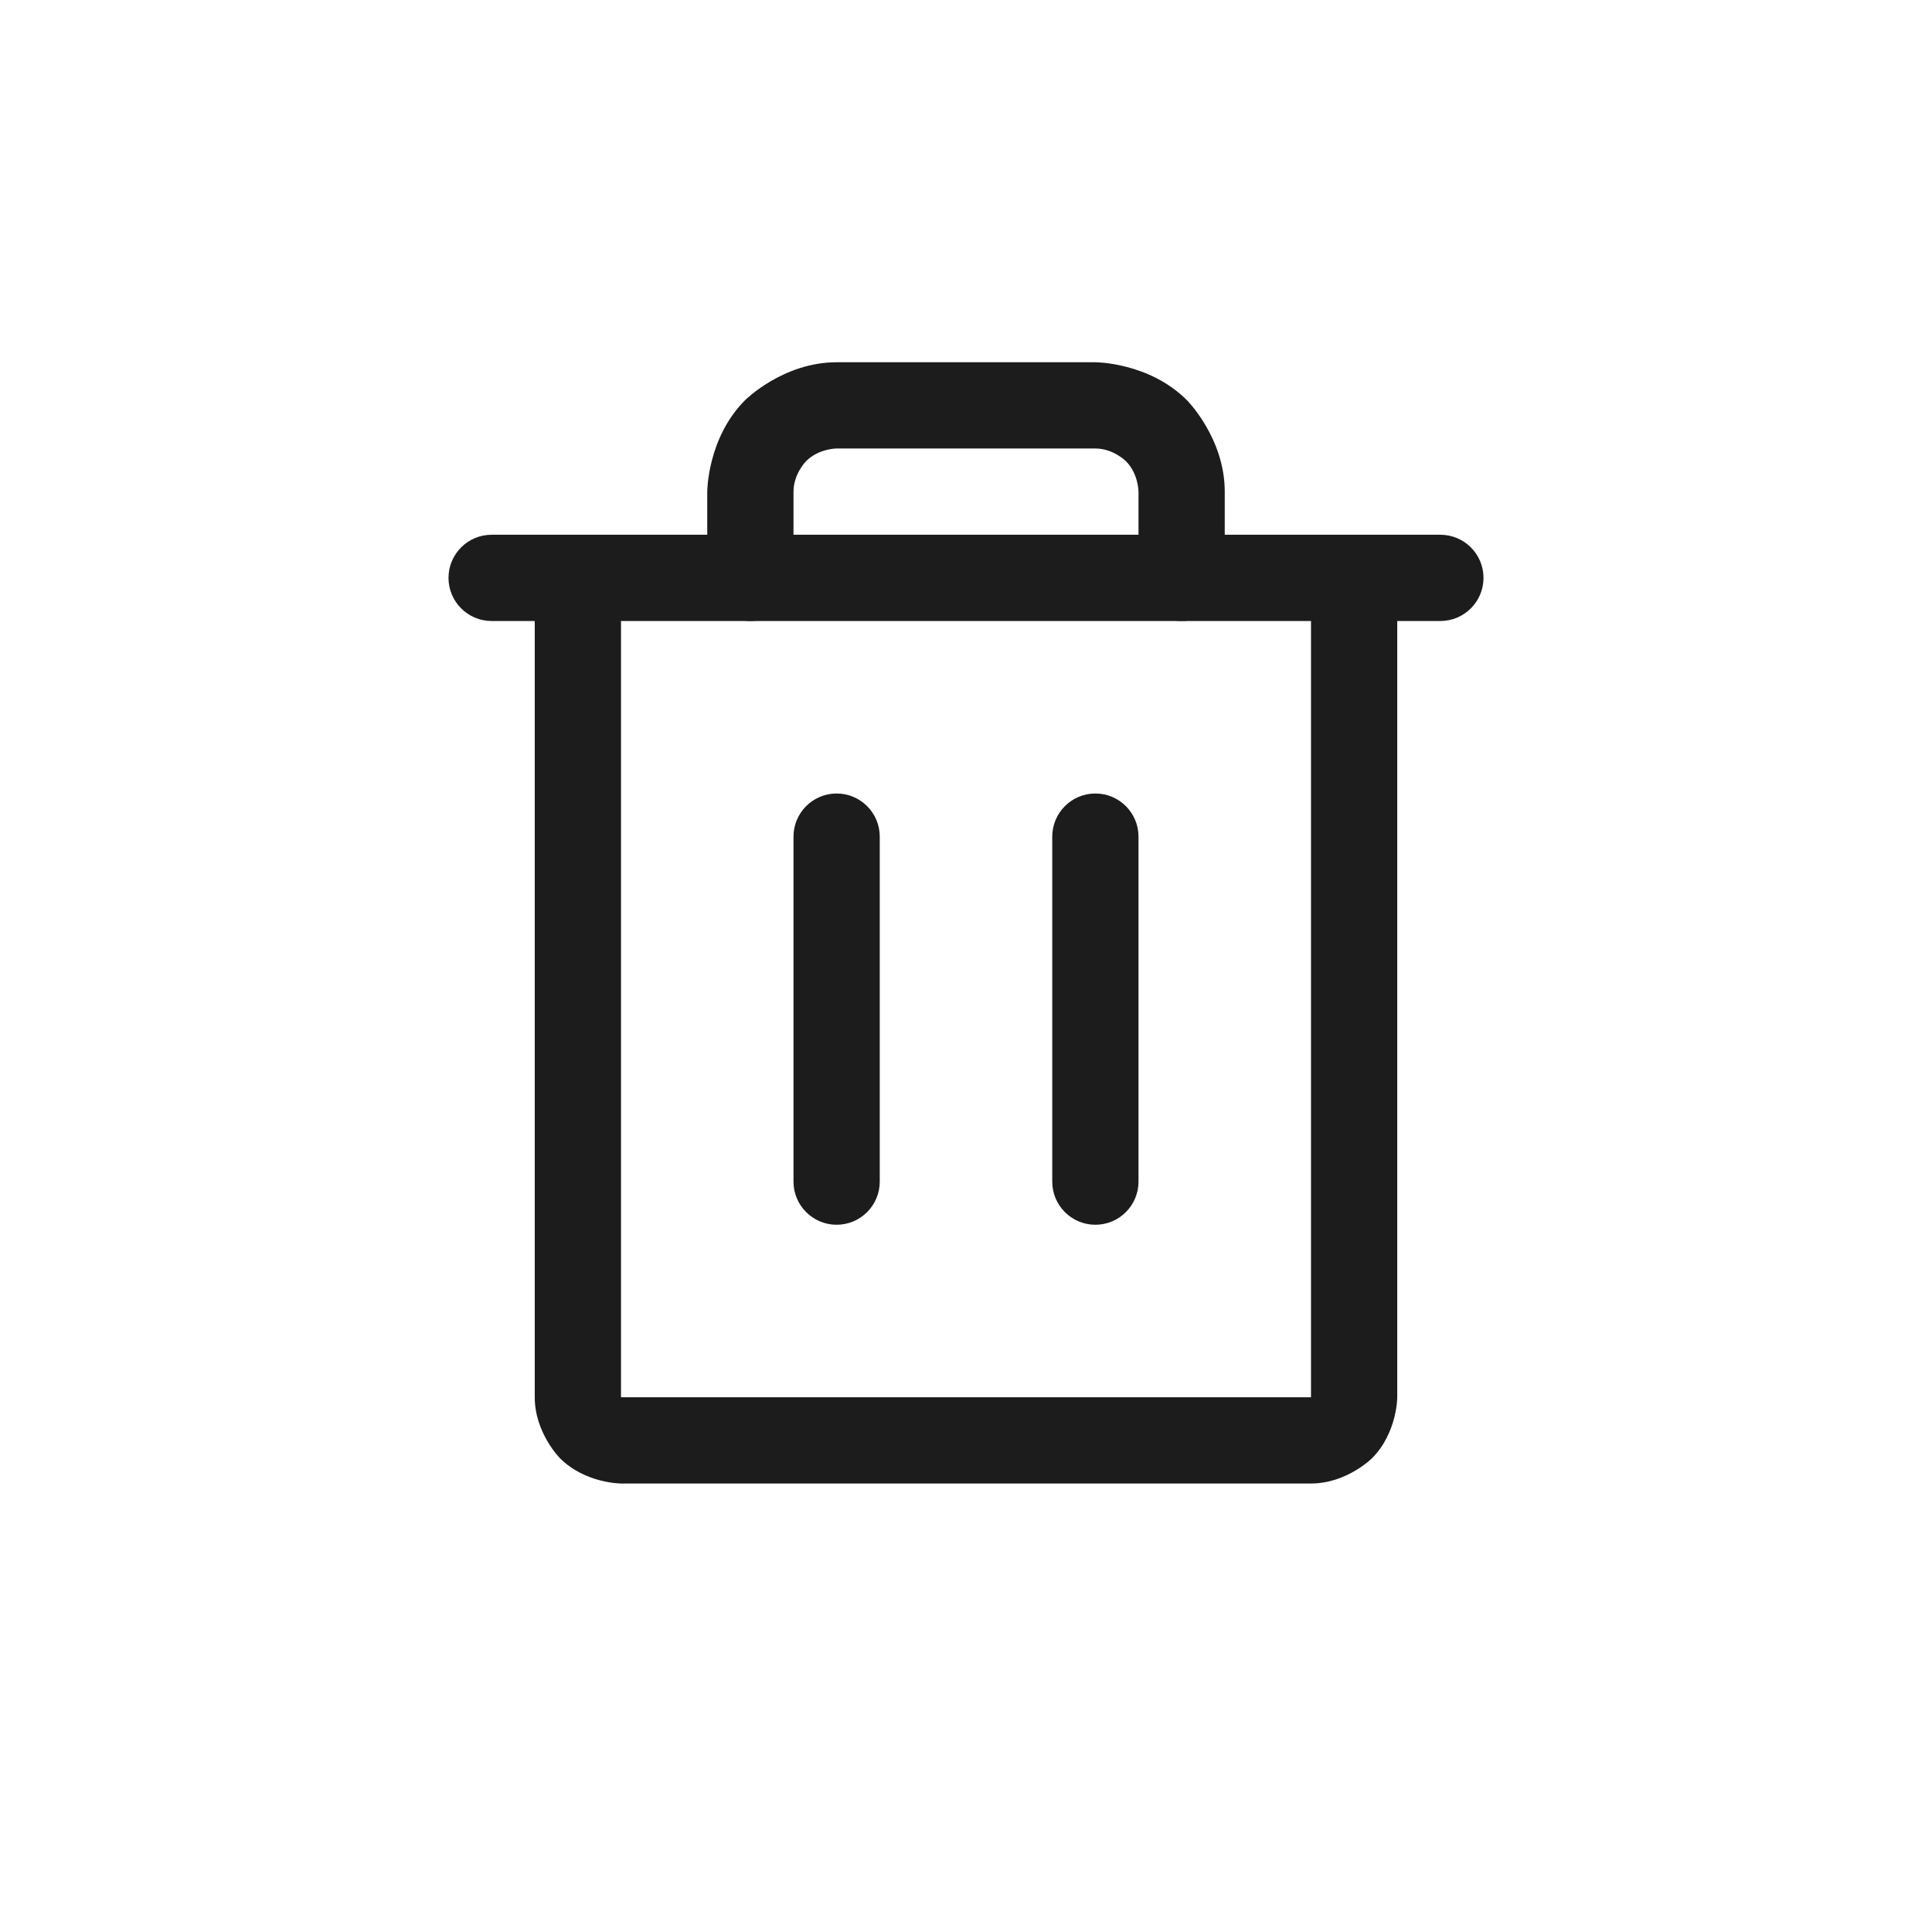 <svg width="28" height="28" viewBox="0 0 28 28" fill="none" xmlns="http://www.w3.org/2000/svg">
<path d="M20.875 7.75H7.125C6.78 7.75 6.5 8.03 6.5 8.375C6.5 8.72 6.78 9 7.125 9H20.875C21.22 9 21.5 8.72 21.5 8.375C21.5 8.03 21.22 7.75 20.875 7.75Z" fill="#1C1C1C"/>
<path d="M11.5 12.125V17.125C11.5 17.47 11.78 17.75 12.125 17.75C12.47 17.75 12.75 17.47 12.75 17.125V12.125C12.75 11.78 12.47 11.5 12.125 11.5C11.78 11.5 11.5 11.78 11.5 12.125Z" fill="#1C1C1C"/>
<path d="M15.25 12.125V17.125C15.25 17.47 15.53 17.75 15.875 17.75C16.22 17.75 16.5 17.47 16.5 17.125V12.125C16.5 11.78 16.22 11.5 15.875 11.5C15.53 11.5 15.25 11.78 15.25 12.125Z" fill="#1C1C1C"/>
<path d="M9 20.25V8.375C9 8.03 8.72 7.75 8.375 7.75C8.03 7.75 7.75 8.03 7.75 8.375V20.25C7.75 20.768 8.116 21.134 8.116 21.134C8.482 21.5 9 21.5 9 21.5H19C19.518 21.5 19.884 21.134 19.884 21.134C20.25 20.768 20.25 20.25 20.25 20.25V8.375C20.25 8.03 19.97 7.75 19.625 7.75C19.28 7.75 19 8.03 19 8.375V20.25H9Z" fill="#1C1C1C"/>
<path d="M10.799 5.799C10.25 6.348 10.25 7.125 10.25 7.125V8.375C10.25 8.72 10.53 9 10.875 9C11.22 9 11.5 8.72 11.5 8.375V7.125C11.5 6.866 11.683 6.683 11.683 6.683C11.866 6.5 12.125 6.5 12.125 6.5H15.875C16.134 6.5 16.317 6.683 16.317 6.683C16.5 6.866 16.5 7.125 16.5 7.125V8.375C16.5 8.72 16.78 9 17.125 9C17.47 9 17.75 8.72 17.75 8.375V7.125C17.75 6.348 17.201 5.799 17.201 5.799C16.652 5.25 15.875 5.25 15.875 5.25H12.125C11.348 5.25 10.799 5.799 10.799 5.799Z" fill="#1C1C1C"/>
</svg>
